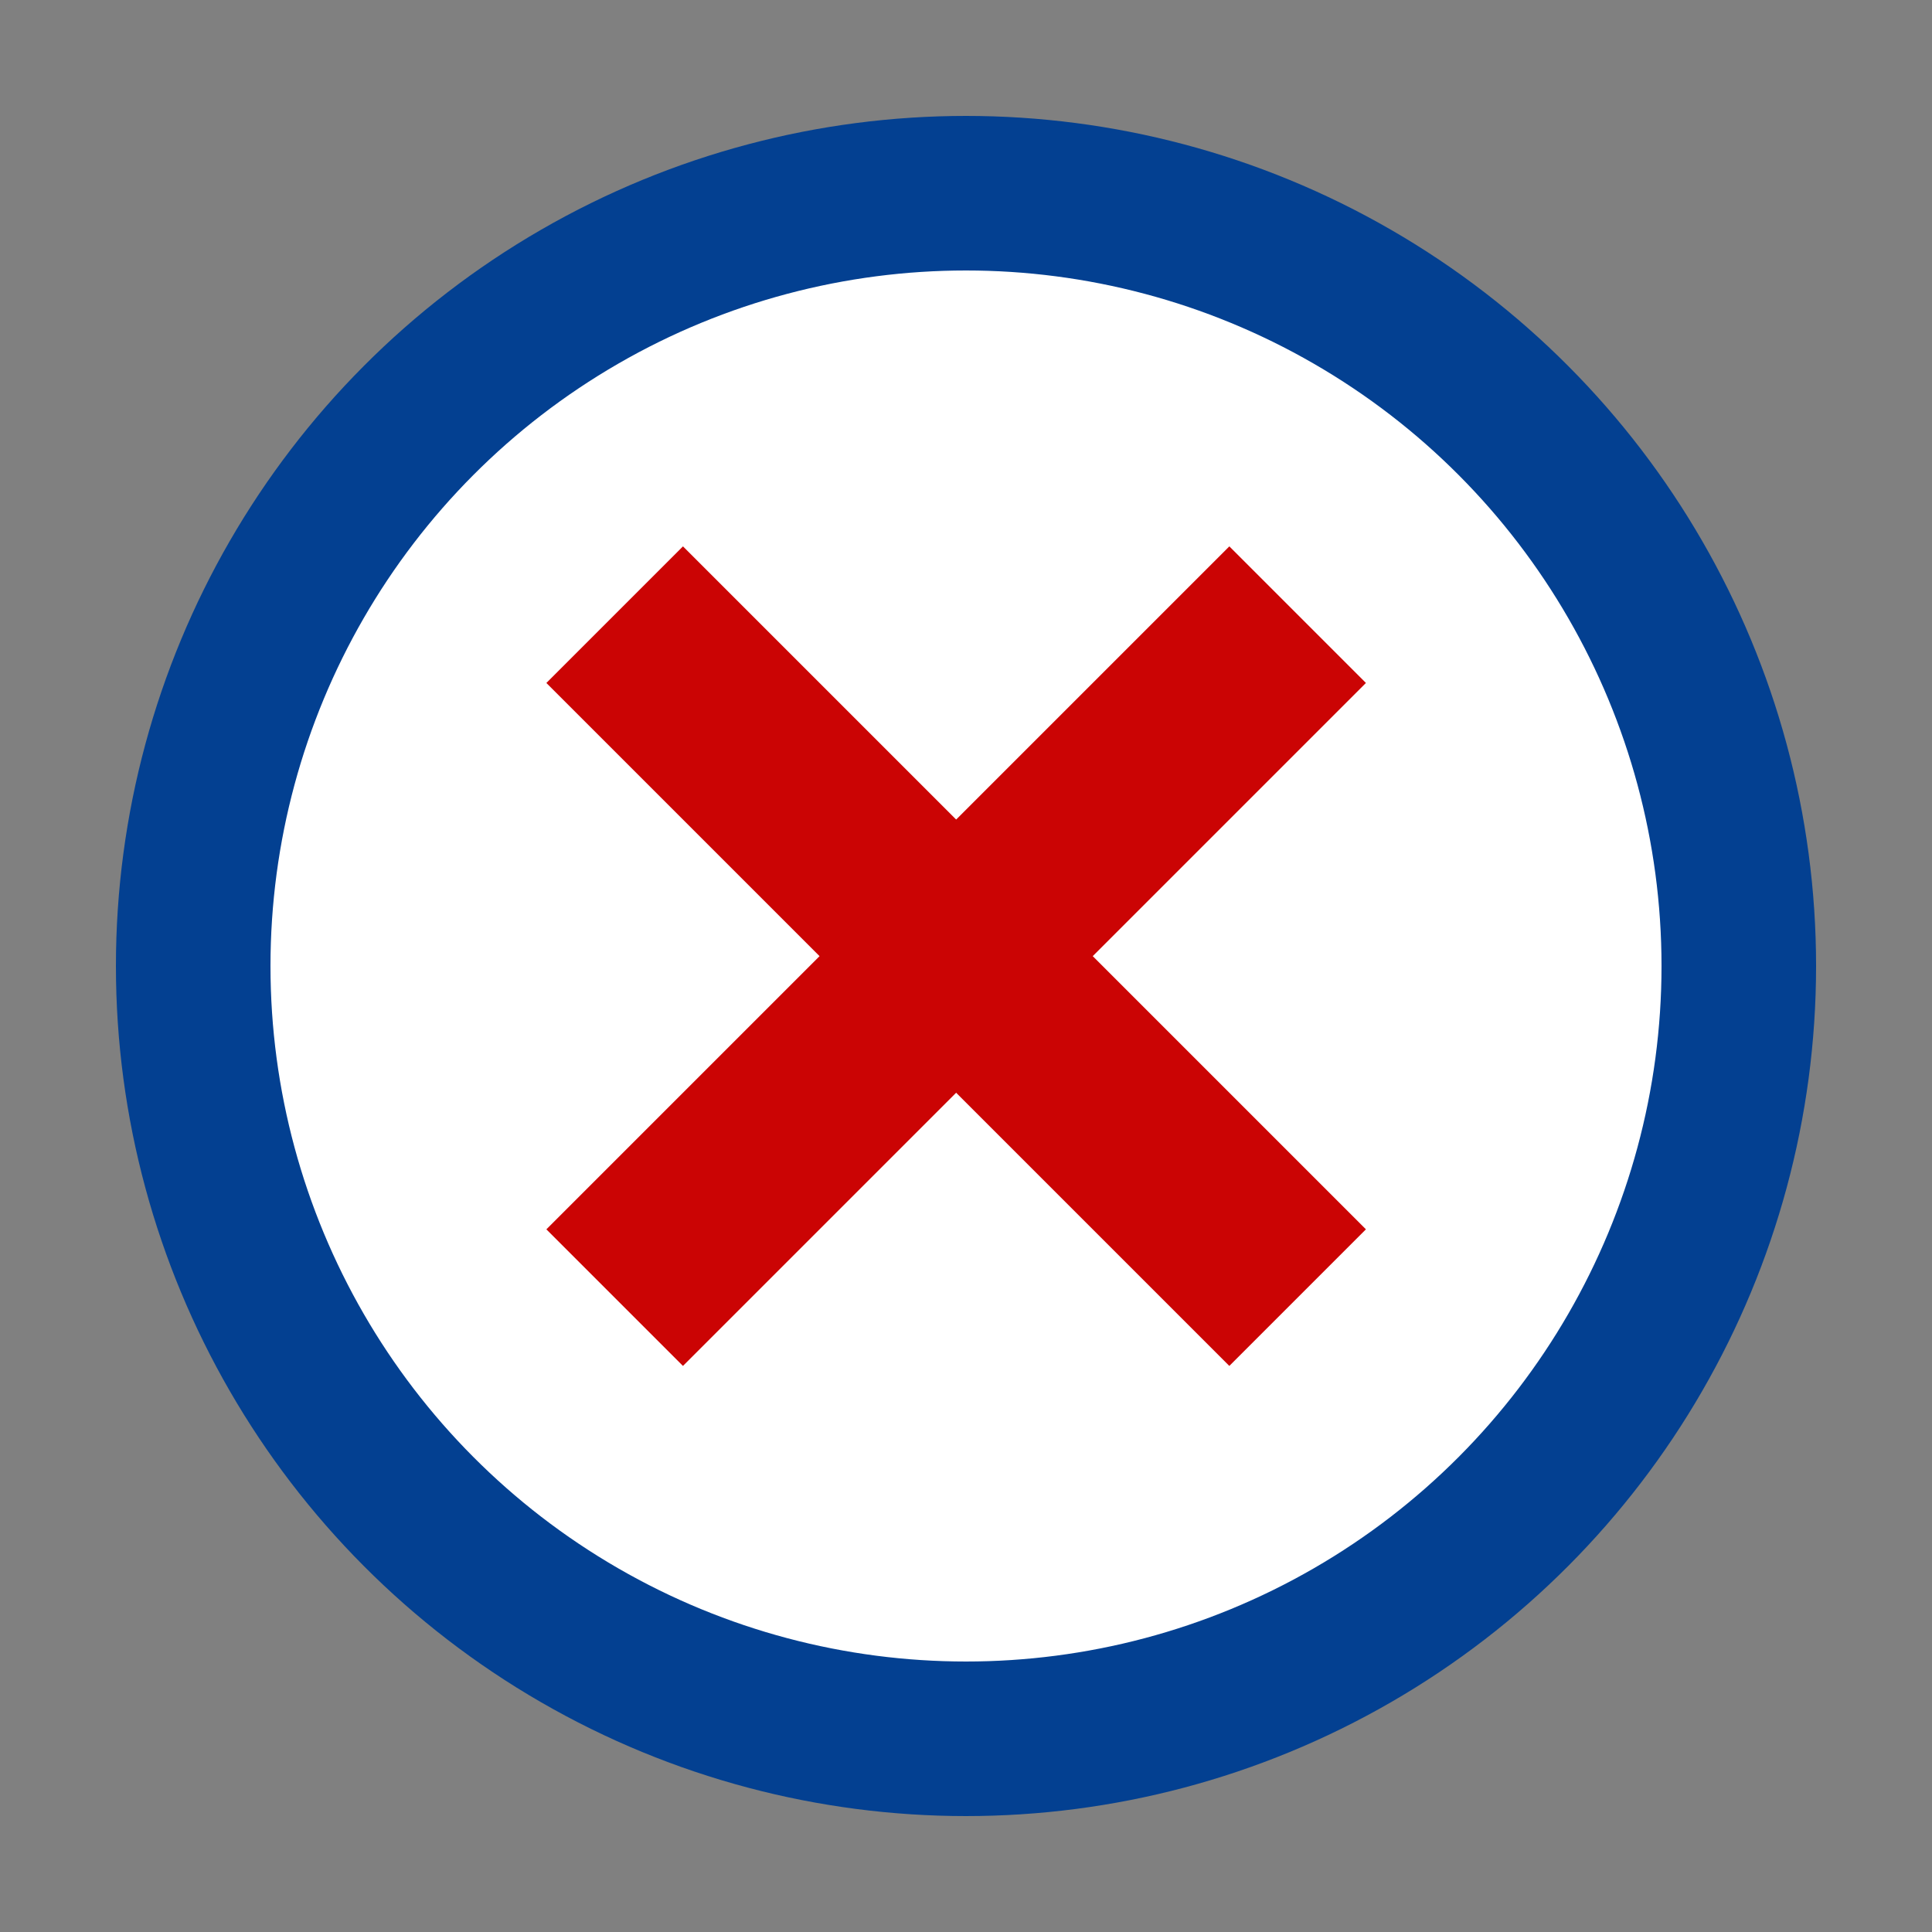 <?xml version="1.0" encoding="UTF-8" standalone="no"?>
<svg xmlns="http://www.w3.org/2000/svg" width="100" height="100" id="action-cancel" version="1.1">
  <rect width="100%" height="100%" fill="#808080" stroke="none"/>
  <circle
     style="fill:#ffffff;fill-opacity:1;stroke:#034091;stroke-width:8;stroke-linecap:round;stroke-linejoin:round;stroke-miterlimit:4;stroke-dasharray:none;stroke-dashoffset:0;stroke-opacity:1"
     cx="50" cy="50" r="40" />
  <rect
     style="fill:#cb0404;fill-opacity:1;stroke:none;stroke-width:8;stroke-linecap:round;stroke-linejoin:round;stroke-miterlimit:4;stroke-dasharray:none;stroke-dashoffset:0;stroke-opacity:1"
     width="50" height="10" x="45" y="-5"
     transform="matrix(0.707,0.707,-0.707,0.707,0,0)" />
  <rect
     style="fill:#cb0404;fill-opacity:1;stroke:none;stroke-width:8;stroke-linecap:round;stroke-linejoin:round;stroke-miterlimit:4;stroke-dasharray:none;stroke-dashoffset:0;stroke-opacity:1"
     width="10" height="50" x="65" y="-25"
     transform="matrix(0.707,0.707,-0.707,0.707,0,0)" />
</svg>
